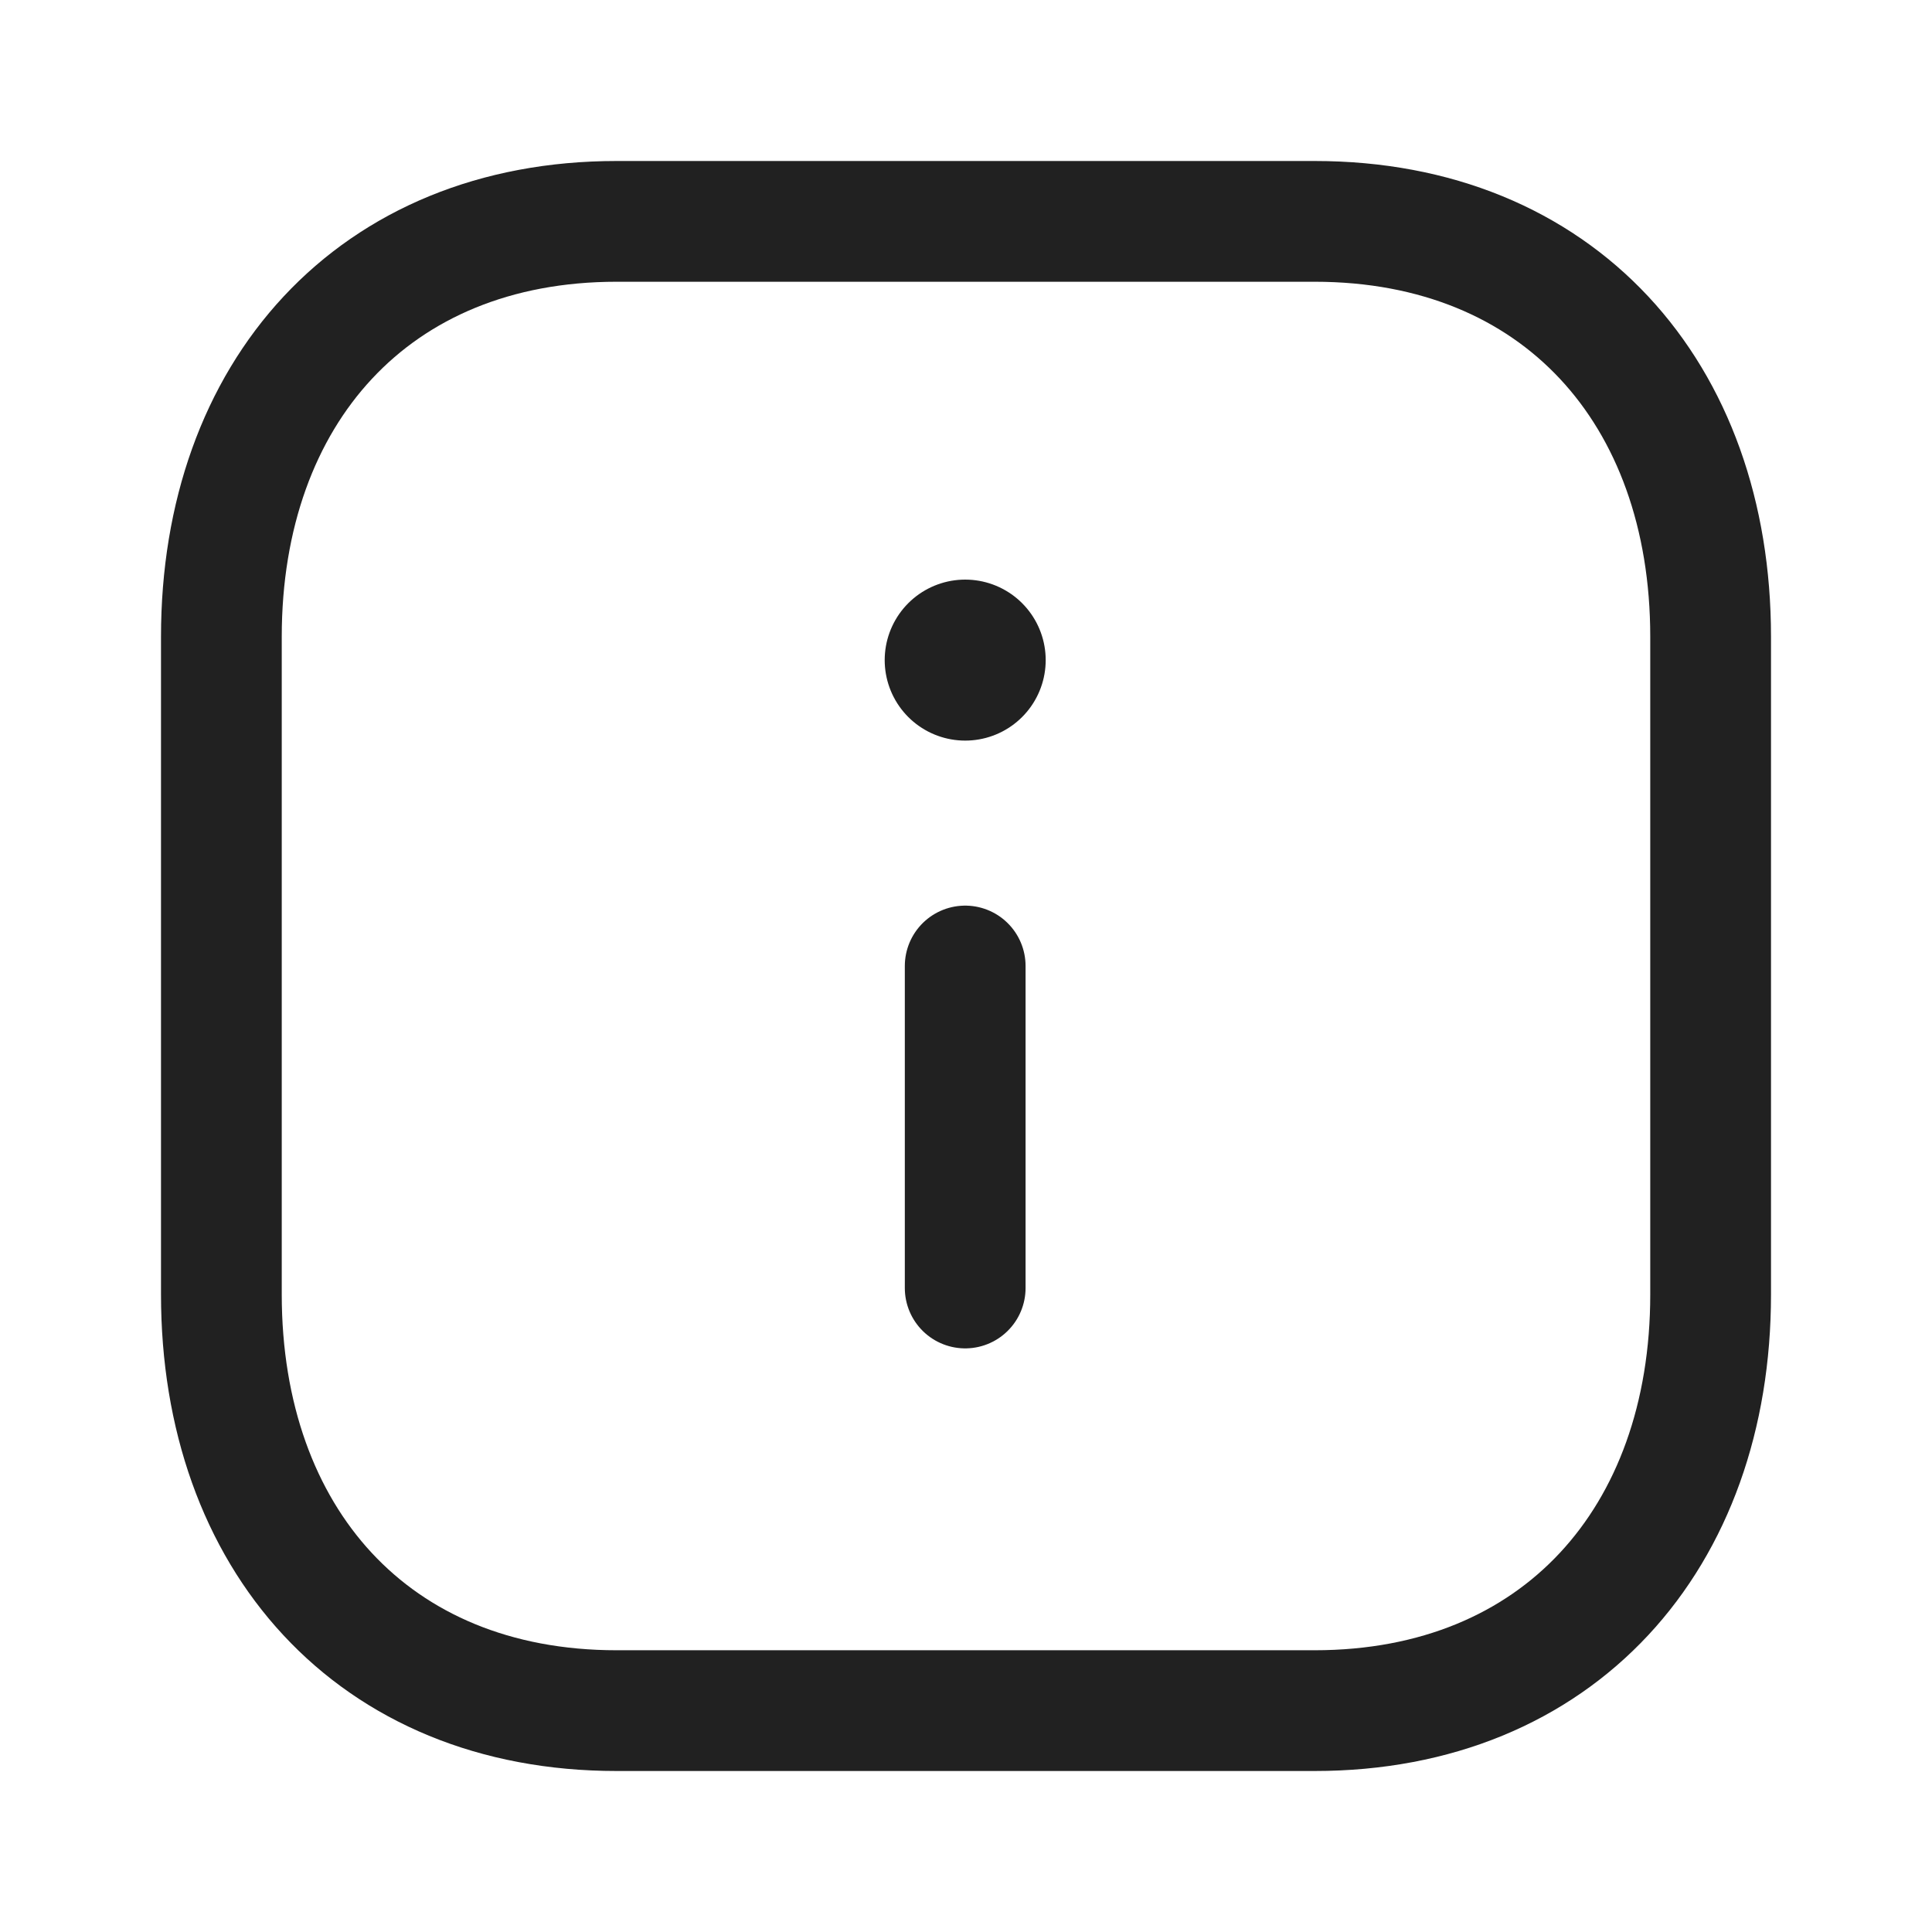 <svg width="24" height="24" viewBox="0 0 24 24" fill="none" xmlns="http://www.w3.org/2000/svg" xmlns:xlink="http://www.w3.org/1999/xlink">
	<desc>
			Created with Pixso.
	</desc>
	<defs/>
	<rect id="Iconly/Light/Info Square" width="24" height="24" fill="#FFFFFF" fill-opacity="0"/>
	<path id="Stroke 1" d="M7.66 2.75C4.64 2.75 2.75 4.88 2.75 7.91L2.75 16.08C2.75 19.11 4.63 21.25 7.66 21.25L16.33 21.25C19.36 21.25 21.25 19.11 21.25 16.08L21.25 7.91C21.25 4.88 19.36 2.75 16.33 2.75L7.66 2.75Z" stroke="#212121" stroke-opacity="1" stroke-width="1.5" stroke-linejoin="round"/>
	<path id="Stroke 3" d="M11.99 16L11.99 12" stroke="#212121" stroke-opacity="1" stroke-width="1.5" stroke-linejoin="round" stroke-linecap="round"/>
	<path id="Stroke 2" d="M11.99 8.2L11.99 8.2" stroke="#212121" stroke-opacity="1" stroke-width="2" stroke-linejoin="round" stroke-linecap="round"/>
</svg>
